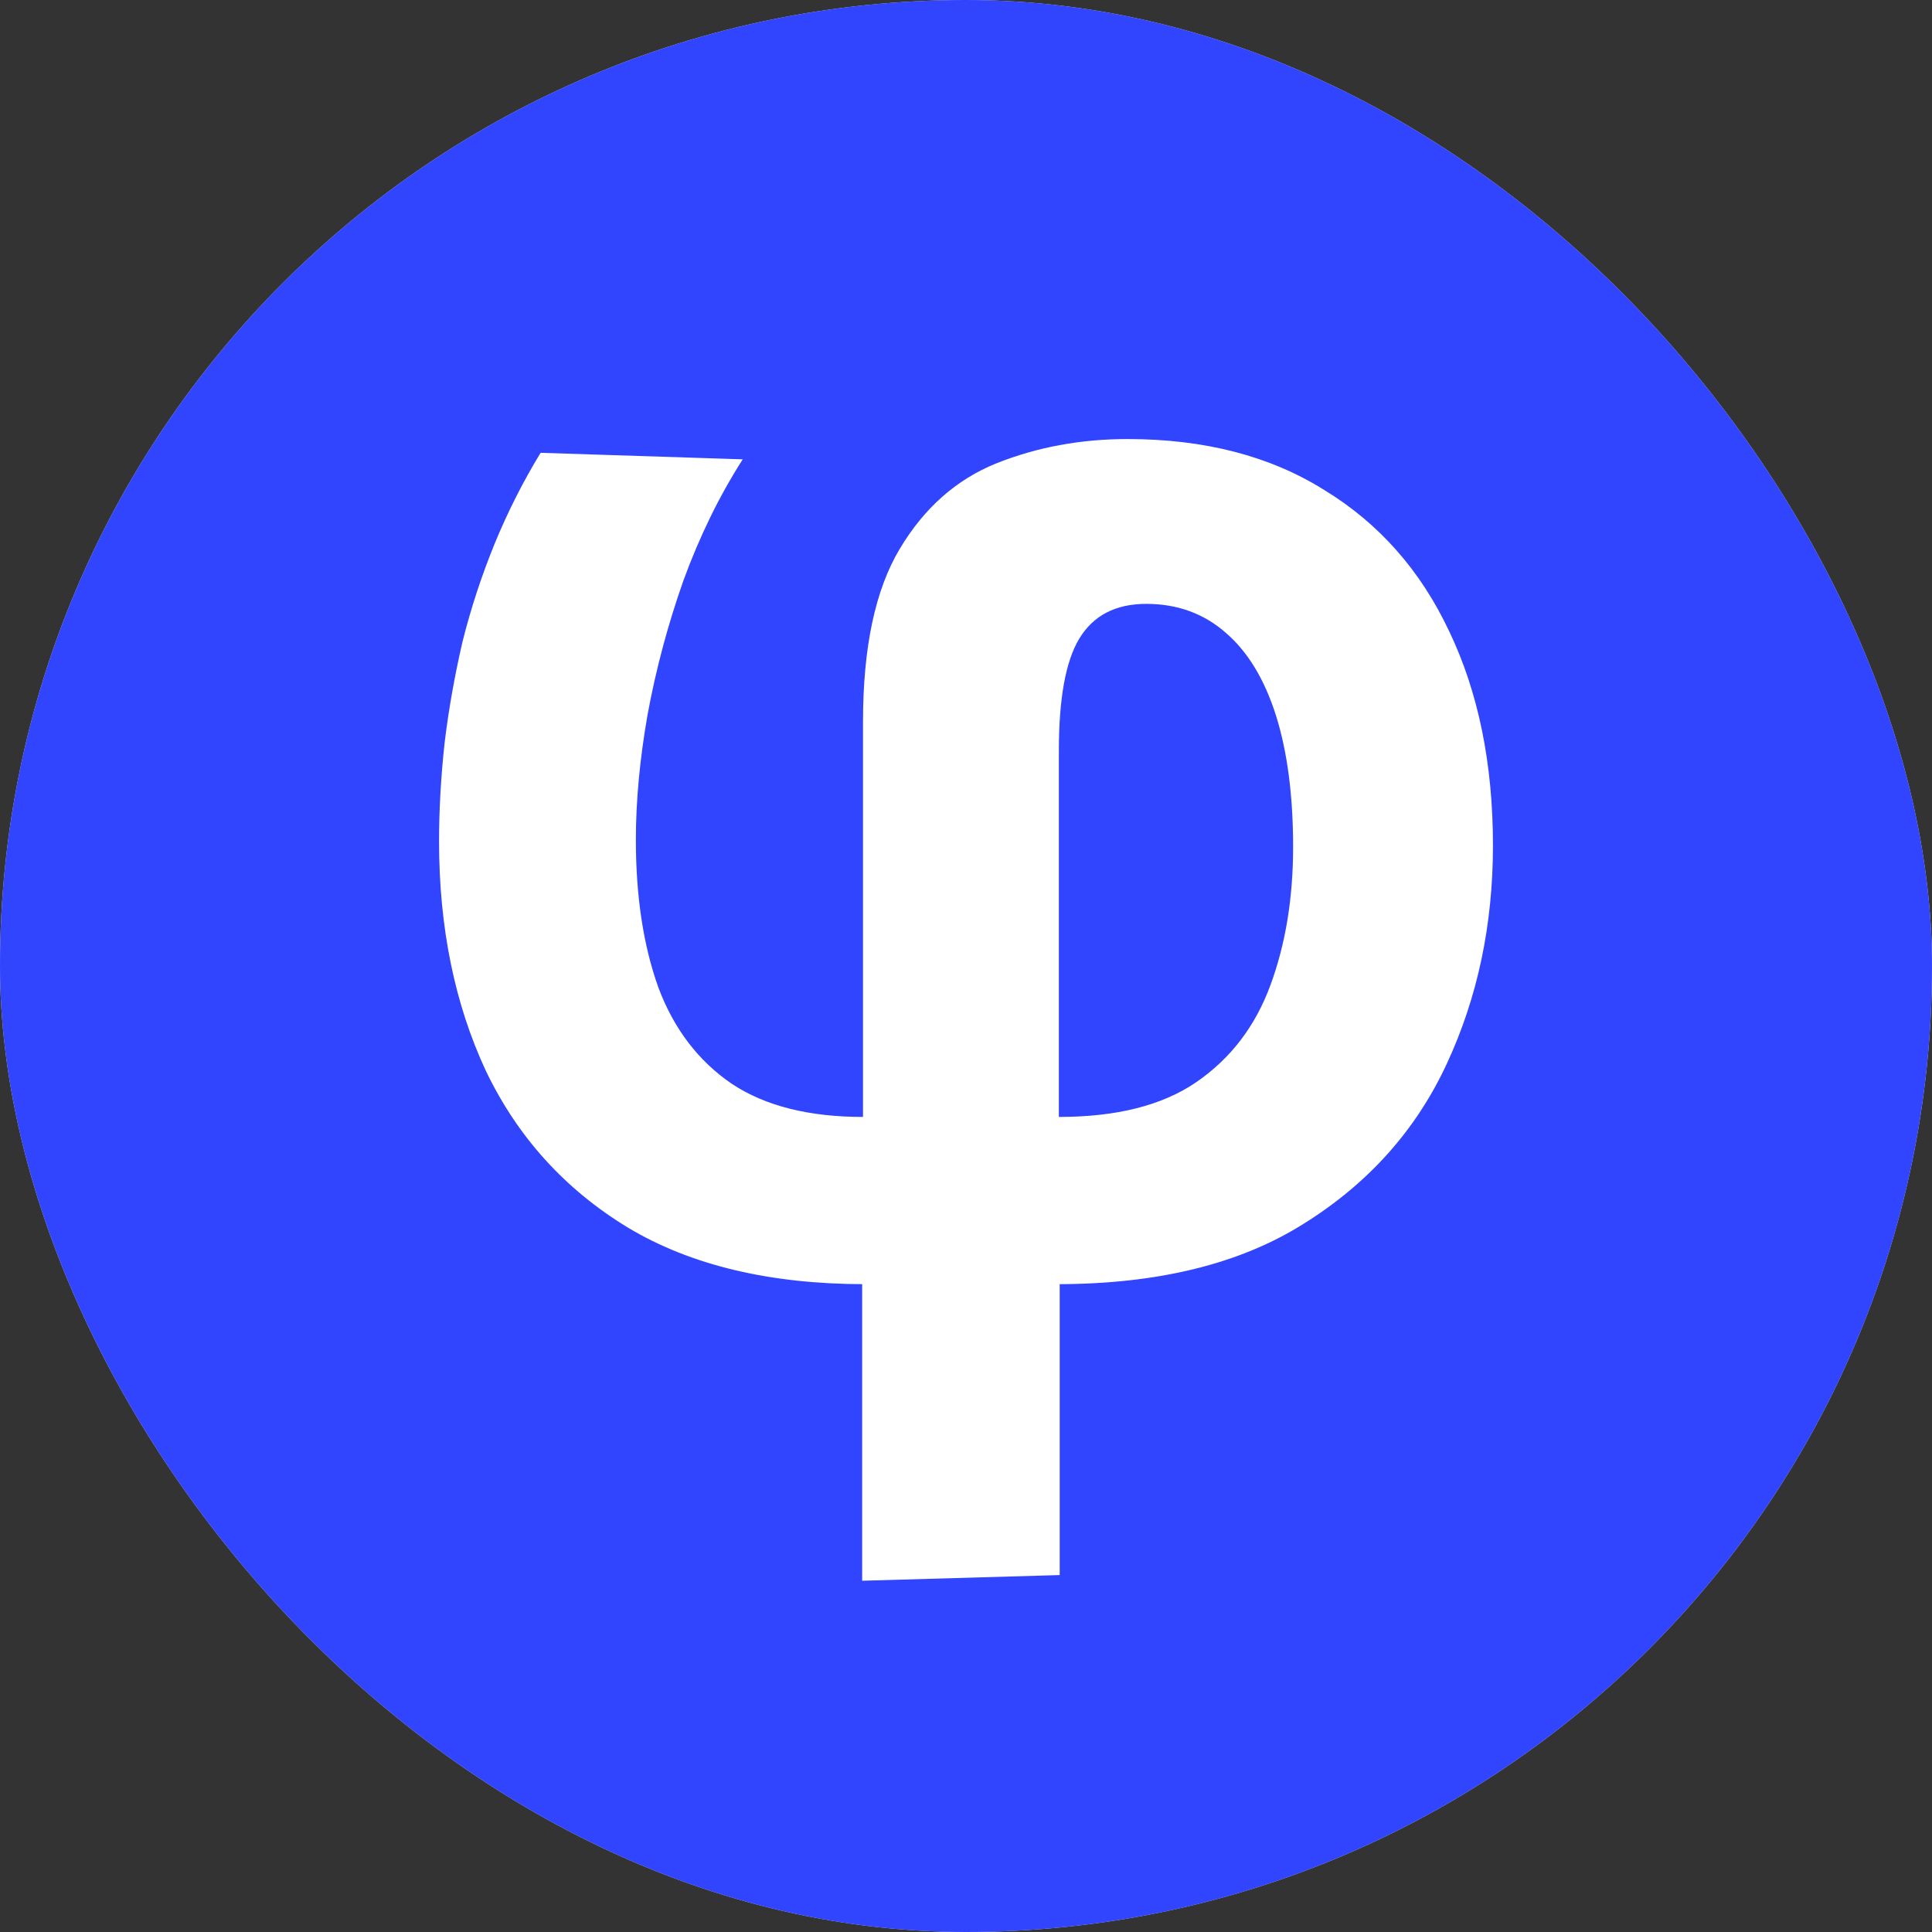 <svg width="16" height="16" viewBox="0 0 16 16" fill="none" xmlns="http://www.w3.org/2000/svg">
<rect x="0" y="0" width="16" height="16" fill="#333333" stroke="none"/>
<g clip-path="url(#clip0_194_1636)">
<rect width="16" height="16" rx="8" fill="#DBDBDC"/>
<rect width="16" height="16" fill="#3145FF"/>
<path d="M7.14 13.091C7.14 12.694 7.14 12.299 7.14 11.906C7.14 11.518 7.14 11.095 7.14 10.635L7.147 10.468V5.978C7.147 5.363 7.248 4.885 7.451 4.546C7.653 4.207 7.92 3.971 8.252 3.837C8.588 3.703 8.95 3.636 9.338 3.636C9.976 3.636 10.519 3.777 10.967 4.058C11.42 4.334 11.765 4.725 12.002 5.229C12.243 5.733 12.364 6.324 12.364 7.002C12.364 7.658 12.237 8.26 11.982 8.809C11.728 9.357 11.334 9.799 10.799 10.133C10.269 10.468 9.586 10.635 8.75 10.635H7.166C6.378 10.635 5.722 10.479 5.201 10.167C4.679 9.85 4.287 9.417 4.024 8.869C3.766 8.316 3.636 7.682 3.636 6.968C3.636 6.701 3.652 6.429 3.682 6.152C3.716 5.871 3.766 5.592 3.83 5.316C3.899 5.039 3.988 4.769 4.095 4.506C4.203 4.243 4.33 3.991 4.477 3.75L6.151 3.804C5.957 4.107 5.794 4.441 5.66 4.807C5.531 5.173 5.432 5.543 5.363 5.918C5.298 6.288 5.266 6.634 5.266 6.955C5.266 7.423 5.328 7.832 5.453 8.18C5.582 8.523 5.785 8.788 6.061 8.976C6.337 9.159 6.699 9.25 7.147 9.25H8.769C9.248 9.25 9.627 9.154 9.907 8.962C10.192 8.766 10.396 8.499 10.521 8.159C10.646 7.82 10.709 7.439 10.709 7.015C10.709 6.587 10.661 6.224 10.567 5.925C10.472 5.626 10.334 5.398 10.153 5.242C9.972 5.082 9.752 5.001 9.493 5.001C9.239 5.001 9.054 5.097 8.938 5.289C8.825 5.476 8.769 5.786 8.769 6.219V10.468L8.776 10.635C8.776 11.063 8.776 11.469 8.776 11.853C8.776 12.237 8.776 12.634 8.776 13.044L7.14 13.091Z" fill="white"/>
</g>
<defs>
<clipPath id="clip0_194_1636">
<rect width="16" height="16" rx="8" fill="white"/>
</clipPath>
</defs>
</svg>
